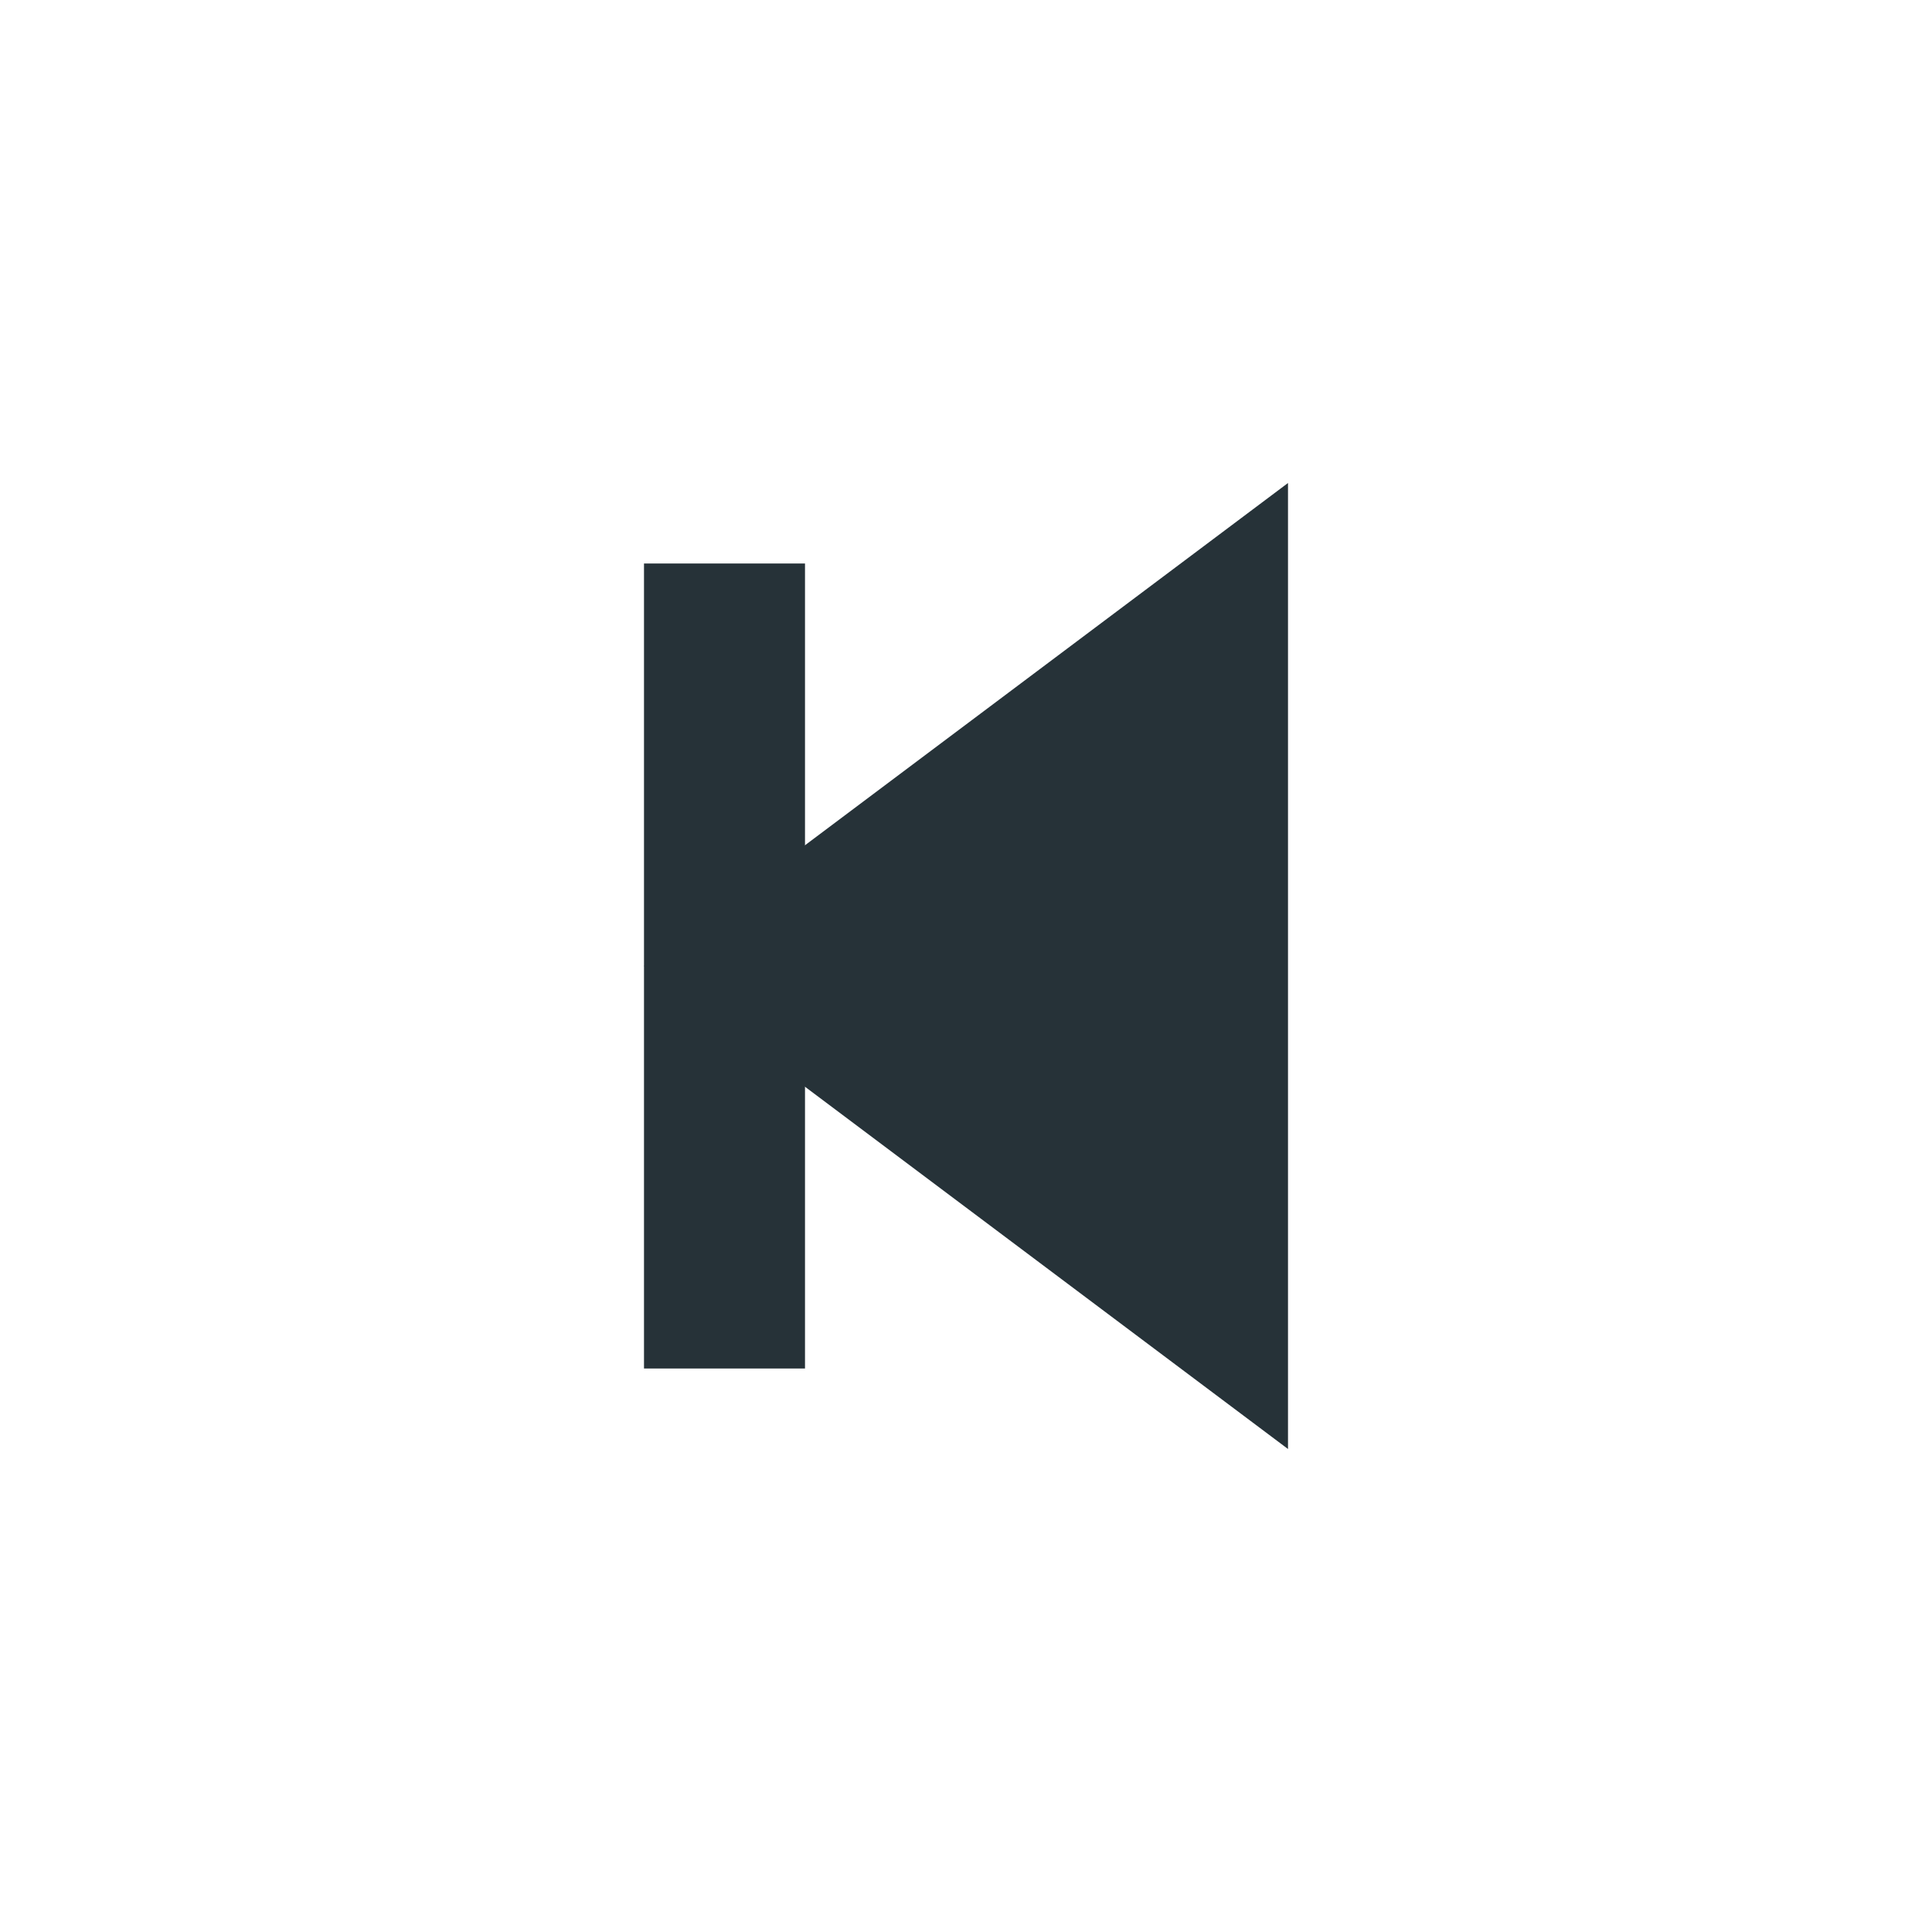 <?xml version="1.0" encoding="UTF-8"?>
<svg width="24px" height="24px" viewBox="0 0 24 24" version="1.1" xmlns="http://www.w3.org/2000/svg"
		 xmlns:xlink="http://www.w3.org/1999/xlink">
	<!-- Generator: Sketch 43.1 (39012) - http://www.bohemiancoding.com/sketch -->
	<title>first-page</title>
	<desc>Created with Sketch.</desc>
	<defs></defs>
	<g id="UI" stroke="none" stroke-width="1" fill="none" fill-rule="evenodd">
		<g id="first-page">
			<g id="Group-8">
				<rect id="Rectangle-9" x="0" y="0" width="24" height="24"></rect>
				<g id="Group-7" transform="translate(8, 6)" fill="#263238">
					<polygon id="Triangle" points="0 6 8 0 8 12"></polygon>
					<rect id="Rectangle-7" x="0" y="1" width="2" height="10"></rect>
				</g>
			</g>
		</g>
	</g>
</svg>
